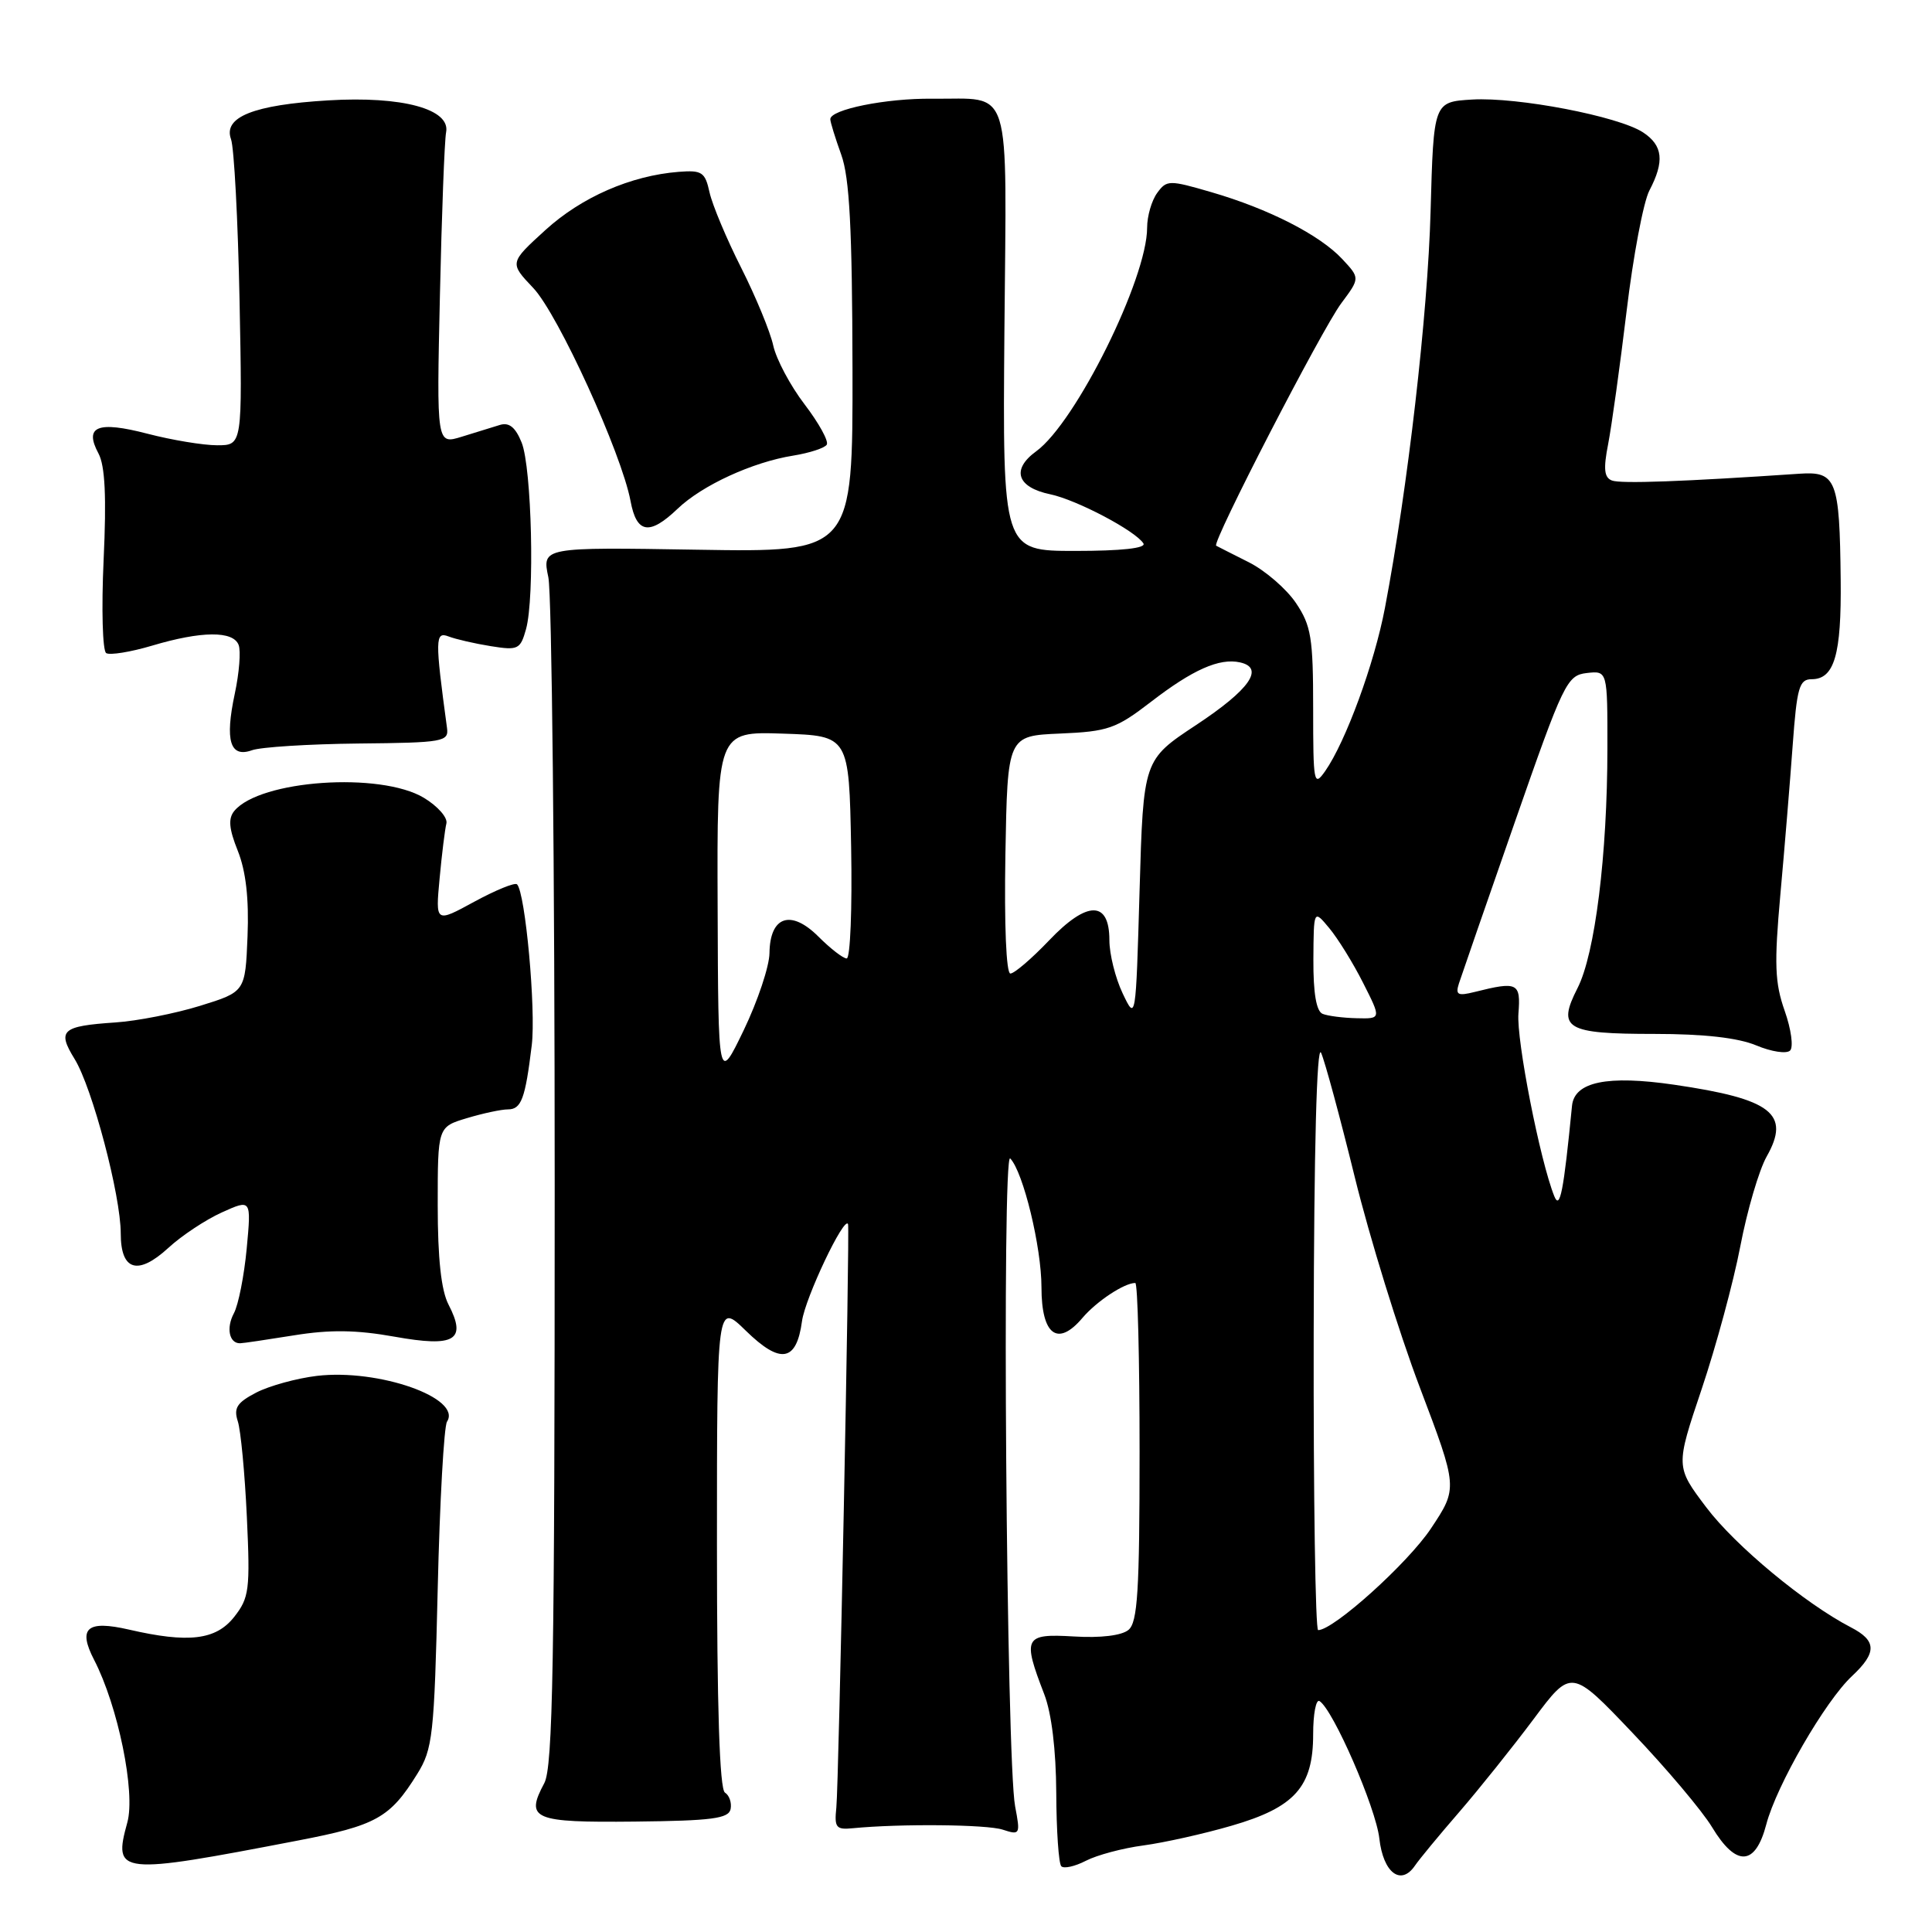 <?xml version="1.0" encoding="UTF-8" standalone="no"?>
<!DOCTYPE svg PUBLIC "-//W3C//DTD SVG 1.1//EN" "http://www.w3.org/Graphics/SVG/1.1/DTD/svg11.dtd" >
<svg xmlns="http://www.w3.org/2000/svg" xmlns:xlink="http://www.w3.org/1999/xlink" version="1.1" viewBox="0 0 256 256">
 <g >
 <path fill="currentColor"
d=" M 193.35 240.11 C 196.02 237.02 200.45 231.48 203.21 227.79 C 208.21 221.09 208.21 221.09 216.35 229.65 C 220.83 234.35 225.56 239.96 226.85 242.10 C 230.05 247.41 232.59 247.28 234.04 241.75 C 235.39 236.58 241.85 225.39 245.41 222.08 C 248.72 218.98 248.68 217.40 245.25 215.63 C 239.17 212.48 229.93 204.82 226.09 199.73 C 222.02 194.34 222.02 194.34 225.48 184.06 C 227.38 178.41 229.69 169.89 230.60 165.14 C 231.51 160.39 233.08 155.04 234.09 153.25 C 237.30 147.58 234.77 145.62 221.83 143.73 C 212.98 142.44 208.62 143.34 208.30 146.52 C 207.18 157.94 206.70 160.37 205.95 158.50 C 204.06 153.79 200.92 137.80 201.20 134.30 C 201.52 130.22 201.10 130.01 195.40 131.44 C 193.15 132.00 192.83 131.83 193.32 130.30 C 193.64 129.31 196.96 119.72 200.70 109.00 C 207.18 90.42 207.63 89.49 210.25 89.18 C 213.00 88.87 213.00 88.87 212.99 99.18 C 212.98 113.29 211.35 126.40 209.03 130.93 C 206.29 136.31 207.46 137.00 219.23 137.00 C 225.78 137.00 230.28 137.51 232.71 138.52 C 234.71 139.36 236.73 139.67 237.20 139.20 C 237.66 138.74 237.34 136.37 236.48 133.94 C 235.17 130.22 235.08 127.74 235.91 118.50 C 236.46 112.45 237.19 103.56 237.54 98.75 C 238.10 91.09 238.41 90.00 240.05 90.00 C 243.06 90.00 244.01 86.76 243.90 76.82 C 243.76 63.55 243.33 62.44 238.45 62.77 C 223.13 63.81 214.75 64.12 213.59 63.67 C 212.56 63.28 212.44 62.14 213.09 58.83 C 213.55 56.45 214.65 48.54 215.53 41.25 C 216.40 33.96 217.76 26.76 218.55 25.25 C 220.58 21.37 220.35 19.28 217.71 17.54 C 214.44 15.40 201.08 12.84 195.07 13.19 C 189.96 13.50 189.96 13.50 189.56 28.00 C 189.19 41.65 186.53 64.70 183.51 80.56 C 182.11 87.93 178.31 98.29 175.59 102.18 C 174.09 104.31 174.00 103.82 174.00 93.87 C 174.00 84.52 173.74 82.90 171.72 79.90 C 170.46 78.03 167.65 75.60 165.47 74.50 C 163.29 73.40 161.34 72.42 161.15 72.31 C 160.52 71.98 175.16 43.61 177.73 40.18 C 180.21 36.85 180.21 36.85 177.86 34.33 C 174.88 31.13 168.10 27.67 160.53 25.47 C 154.91 23.83 154.59 23.84 153.33 25.57 C 152.60 26.57 152.00 28.64 152.00 30.17 C 152.00 36.92 142.55 55.98 137.30 59.80 C 133.97 62.22 134.75 64.58 139.18 65.50 C 142.69 66.24 150.48 70.35 151.51 72.01 C 151.89 72.64 148.57 73.00 142.48 73.00 C 132.85 73.00 132.85 73.00 133.09 43.82 C 133.37 10.42 134.24 13.19 123.50 13.08 C 117.42 13.01 109.99 14.51 110.02 15.80 C 110.02 16.18 110.68 18.30 111.47 20.50 C 112.57 23.55 112.92 30.25 112.96 48.84 C 113.00 73.18 113.00 73.18 92.41 72.84 C 71.82 72.50 71.82 72.50 72.66 76.50 C 73.12 78.70 73.50 114.97 73.50 157.10 C 73.50 220.39 73.26 234.15 72.12 236.28 C 69.56 241.06 70.64 241.51 84.12 241.37 C 94.34 241.26 96.55 240.97 96.81 239.71 C 96.97 238.87 96.64 237.89 96.06 237.53 C 95.35 237.10 95.00 226.21 95.00 204.74 C 95.00 172.59 95.00 172.59 98.83 176.33 C 103.42 180.81 105.54 180.45 106.27 175.06 C 106.68 172.00 111.87 161.06 112.37 162.20 C 112.62 162.77 111.14 236.52 110.82 239.50 C 110.54 242.17 110.78 242.47 113.00 242.25 C 119.29 241.64 130.73 241.74 132.87 242.44 C 135.16 243.19 135.22 243.08 134.51 239.36 C 133.35 233.27 132.74 152.33 133.86 153.50 C 135.59 155.30 138.00 165.25 138.00 170.57 C 138.00 176.91 140.15 178.51 143.43 174.63 C 145.30 172.43 148.97 170.00 150.43 170.00 C 150.75 170.00 151.00 180.07 151.00 192.38 C 151.00 210.82 150.74 214.97 149.53 215.97 C 148.63 216.72 145.84 217.06 142.28 216.84 C 135.71 216.45 135.46 216.96 138.37 224.50 C 139.34 227.01 139.93 231.88 139.96 237.58 C 139.98 242.58 140.28 246.95 140.63 247.29 C 140.97 247.64 142.44 247.31 143.89 246.56 C 145.34 245.81 148.77 244.89 151.51 244.53 C 154.26 244.16 159.51 242.99 163.18 241.92 C 171.58 239.49 174.00 236.77 174.00 229.81 C 174.00 227.10 174.38 225.12 174.84 225.40 C 176.64 226.51 182.31 239.53 182.77 243.61 C 183.28 248.16 185.63 249.95 187.50 247.19 C 188.05 246.38 190.68 243.19 193.35 240.11 Z  M 39.43 243.89 C 49.86 241.89 51.67 240.88 55.28 235.07 C 57.34 231.76 57.54 229.97 58.00 210.50 C 58.27 198.95 58.83 189.00 59.23 188.38 C 61.26 185.25 50.18 181.35 42.00 182.31 C 39.31 182.63 35.69 183.63 33.96 184.52 C 31.40 185.85 30.94 186.56 31.51 188.33 C 31.90 189.52 32.44 195.22 32.71 201.00 C 33.16 210.67 33.02 211.72 31.03 214.25 C 28.61 217.32 24.98 217.75 17.09 215.93 C 11.52 214.65 10.29 215.72 12.47 219.94 C 15.64 226.07 17.98 237.50 16.87 241.49 C 14.97 248.40 15.63 248.47 39.43 243.89 Z  M 38.95 176.94 C 43.72 176.17 47.21 176.21 52.29 177.12 C 60.28 178.55 61.88 177.60 59.43 172.86 C 58.46 170.99 58.00 166.75 58.00 159.71 C 58.00 149.32 58.00 149.32 61.87 148.16 C 63.99 147.52 66.44 147.00 67.30 147.00 C 69.08 147.00 69.60 145.59 70.46 138.50 C 71.03 133.81 69.61 118.27 68.51 117.18 C 68.23 116.90 65.69 117.94 62.85 119.48 C 57.70 122.29 57.70 122.29 58.25 116.40 C 58.55 113.15 58.96 109.87 59.15 109.11 C 59.34 108.34 58.00 106.82 56.16 105.71 C 50.39 102.25 34.44 103.35 31.05 107.45 C 30.22 108.45 30.33 109.80 31.51 112.74 C 32.58 115.42 33.00 119.06 32.80 124.06 C 32.50 131.42 32.50 131.42 26.50 133.28 C 23.20 134.30 18.16 135.29 15.29 135.48 C 8.17 135.96 7.54 136.52 9.89 140.33 C 12.23 144.13 16.00 158.39 16.00 163.45 C 16.00 168.38 18.27 169.06 22.32 165.34 C 24.07 163.73 27.25 161.62 29.40 160.65 C 33.30 158.89 33.30 158.89 32.69 165.44 C 32.35 169.04 31.59 172.90 30.99 174.02 C 29.95 175.96 30.37 178.01 31.81 177.99 C 32.19 177.99 35.40 177.51 38.95 176.94 Z  M 47.50 98.52 C 58.78 98.41 59.48 98.28 59.23 96.45 C 57.63 84.66 57.65 83.65 59.43 84.33 C 60.39 84.70 62.91 85.28 65.04 85.62 C 68.65 86.20 68.95 86.05 69.70 83.37 C 70.87 79.17 70.46 61.97 69.12 58.64 C 68.30 56.61 67.46 55.93 66.23 56.31 C 65.28 56.60 63.00 57.30 61.18 57.87 C 57.85 58.90 57.85 58.90 58.29 39.20 C 58.53 28.37 58.90 18.61 59.11 17.53 C 59.72 14.45 53.29 12.71 43.50 13.30 C 33.60 13.89 29.55 15.51 30.61 18.44 C 31.02 19.57 31.53 29.16 31.74 39.75 C 32.12 59.00 32.12 59.00 28.77 59.00 C 26.93 59.00 22.77 58.31 19.54 57.47 C 12.93 55.75 11.11 56.48 13.05 60.09 C 13.92 61.71 14.12 65.83 13.73 74.19 C 13.43 80.69 13.59 86.24 14.07 86.54 C 14.56 86.84 17.30 86.40 20.16 85.55 C 26.70 83.60 30.90 83.57 31.62 85.46 C 31.93 86.26 31.70 89.17 31.11 91.92 C 29.78 98.15 30.48 100.45 33.39 99.41 C 34.55 98.99 40.90 98.59 47.50 98.52 Z  M 89.79 67.41 C 93.04 64.30 99.72 61.23 105.11 60.37 C 107.27 60.02 109.27 59.37 109.55 58.92 C 109.83 58.46 108.51 56.07 106.62 53.59 C 104.72 51.11 102.86 47.60 102.46 45.79 C 102.07 43.98 100.16 39.35 98.22 35.50 C 96.27 31.65 94.39 27.15 94.02 25.50 C 93.43 22.80 93.02 22.53 89.93 22.77 C 83.58 23.27 77.06 26.12 72.26 30.49 C 67.50 34.83 67.50 34.83 70.66 38.16 C 73.95 41.63 82.36 60.05 83.55 66.39 C 84.35 70.71 86.06 70.98 89.79 67.41 Z  M 174.07 176.75 C 174.11 152.27 174.48 138.25 175.05 139.50 C 175.55 140.60 177.56 148.03 179.52 156.00 C 181.48 163.97 185.35 176.50 188.13 183.83 C 193.18 197.16 193.18 197.16 189.61 202.53 C 186.56 207.12 176.71 216.00 174.66 216.00 C 174.30 216.00 174.03 198.34 174.07 176.75 Z  M 95.09 120.21 C 95.00 96.92 95.00 96.92 103.75 97.21 C 112.50 97.50 112.50 97.50 112.78 112.25 C 112.93 120.36 112.67 127.00 112.19 127.00 C 111.72 127.00 110.03 125.69 108.43 124.09 C 104.79 120.46 102.02 121.40 101.96 126.29 C 101.94 128.05 100.40 132.65 98.55 136.50 C 95.17 143.50 95.17 143.50 95.09 120.21 Z  M 148.75 131.61 C 147.79 129.59 147.00 126.42 147.00 124.58 C 147.00 119.30 144.05 119.31 139.00 124.62 C 136.70 127.03 134.40 129.00 133.88 129.00 C 133.33 129.00 133.06 122.55 133.22 113.25 C 133.50 97.50 133.50 97.50 140.47 97.20 C 146.83 96.93 147.89 96.55 152.48 93.02 C 158.04 88.73 161.58 87.16 164.31 87.77 C 167.61 88.50 165.59 91.38 158.49 96.07 C 151.50 100.69 151.50 100.69 151.00 117.99 C 150.50 135.29 150.50 135.29 148.75 131.61 Z  M 175.25 134.34 C 174.42 134.00 174.01 131.59 174.03 127.17 C 174.07 120.50 174.07 120.50 176.14 122.99 C 177.28 124.36 179.30 127.62 180.62 130.24 C 183.03 135.00 183.03 135.00 179.77 134.92 C 177.97 134.88 175.94 134.62 175.25 134.34 Z "/>
</g>
</svg>